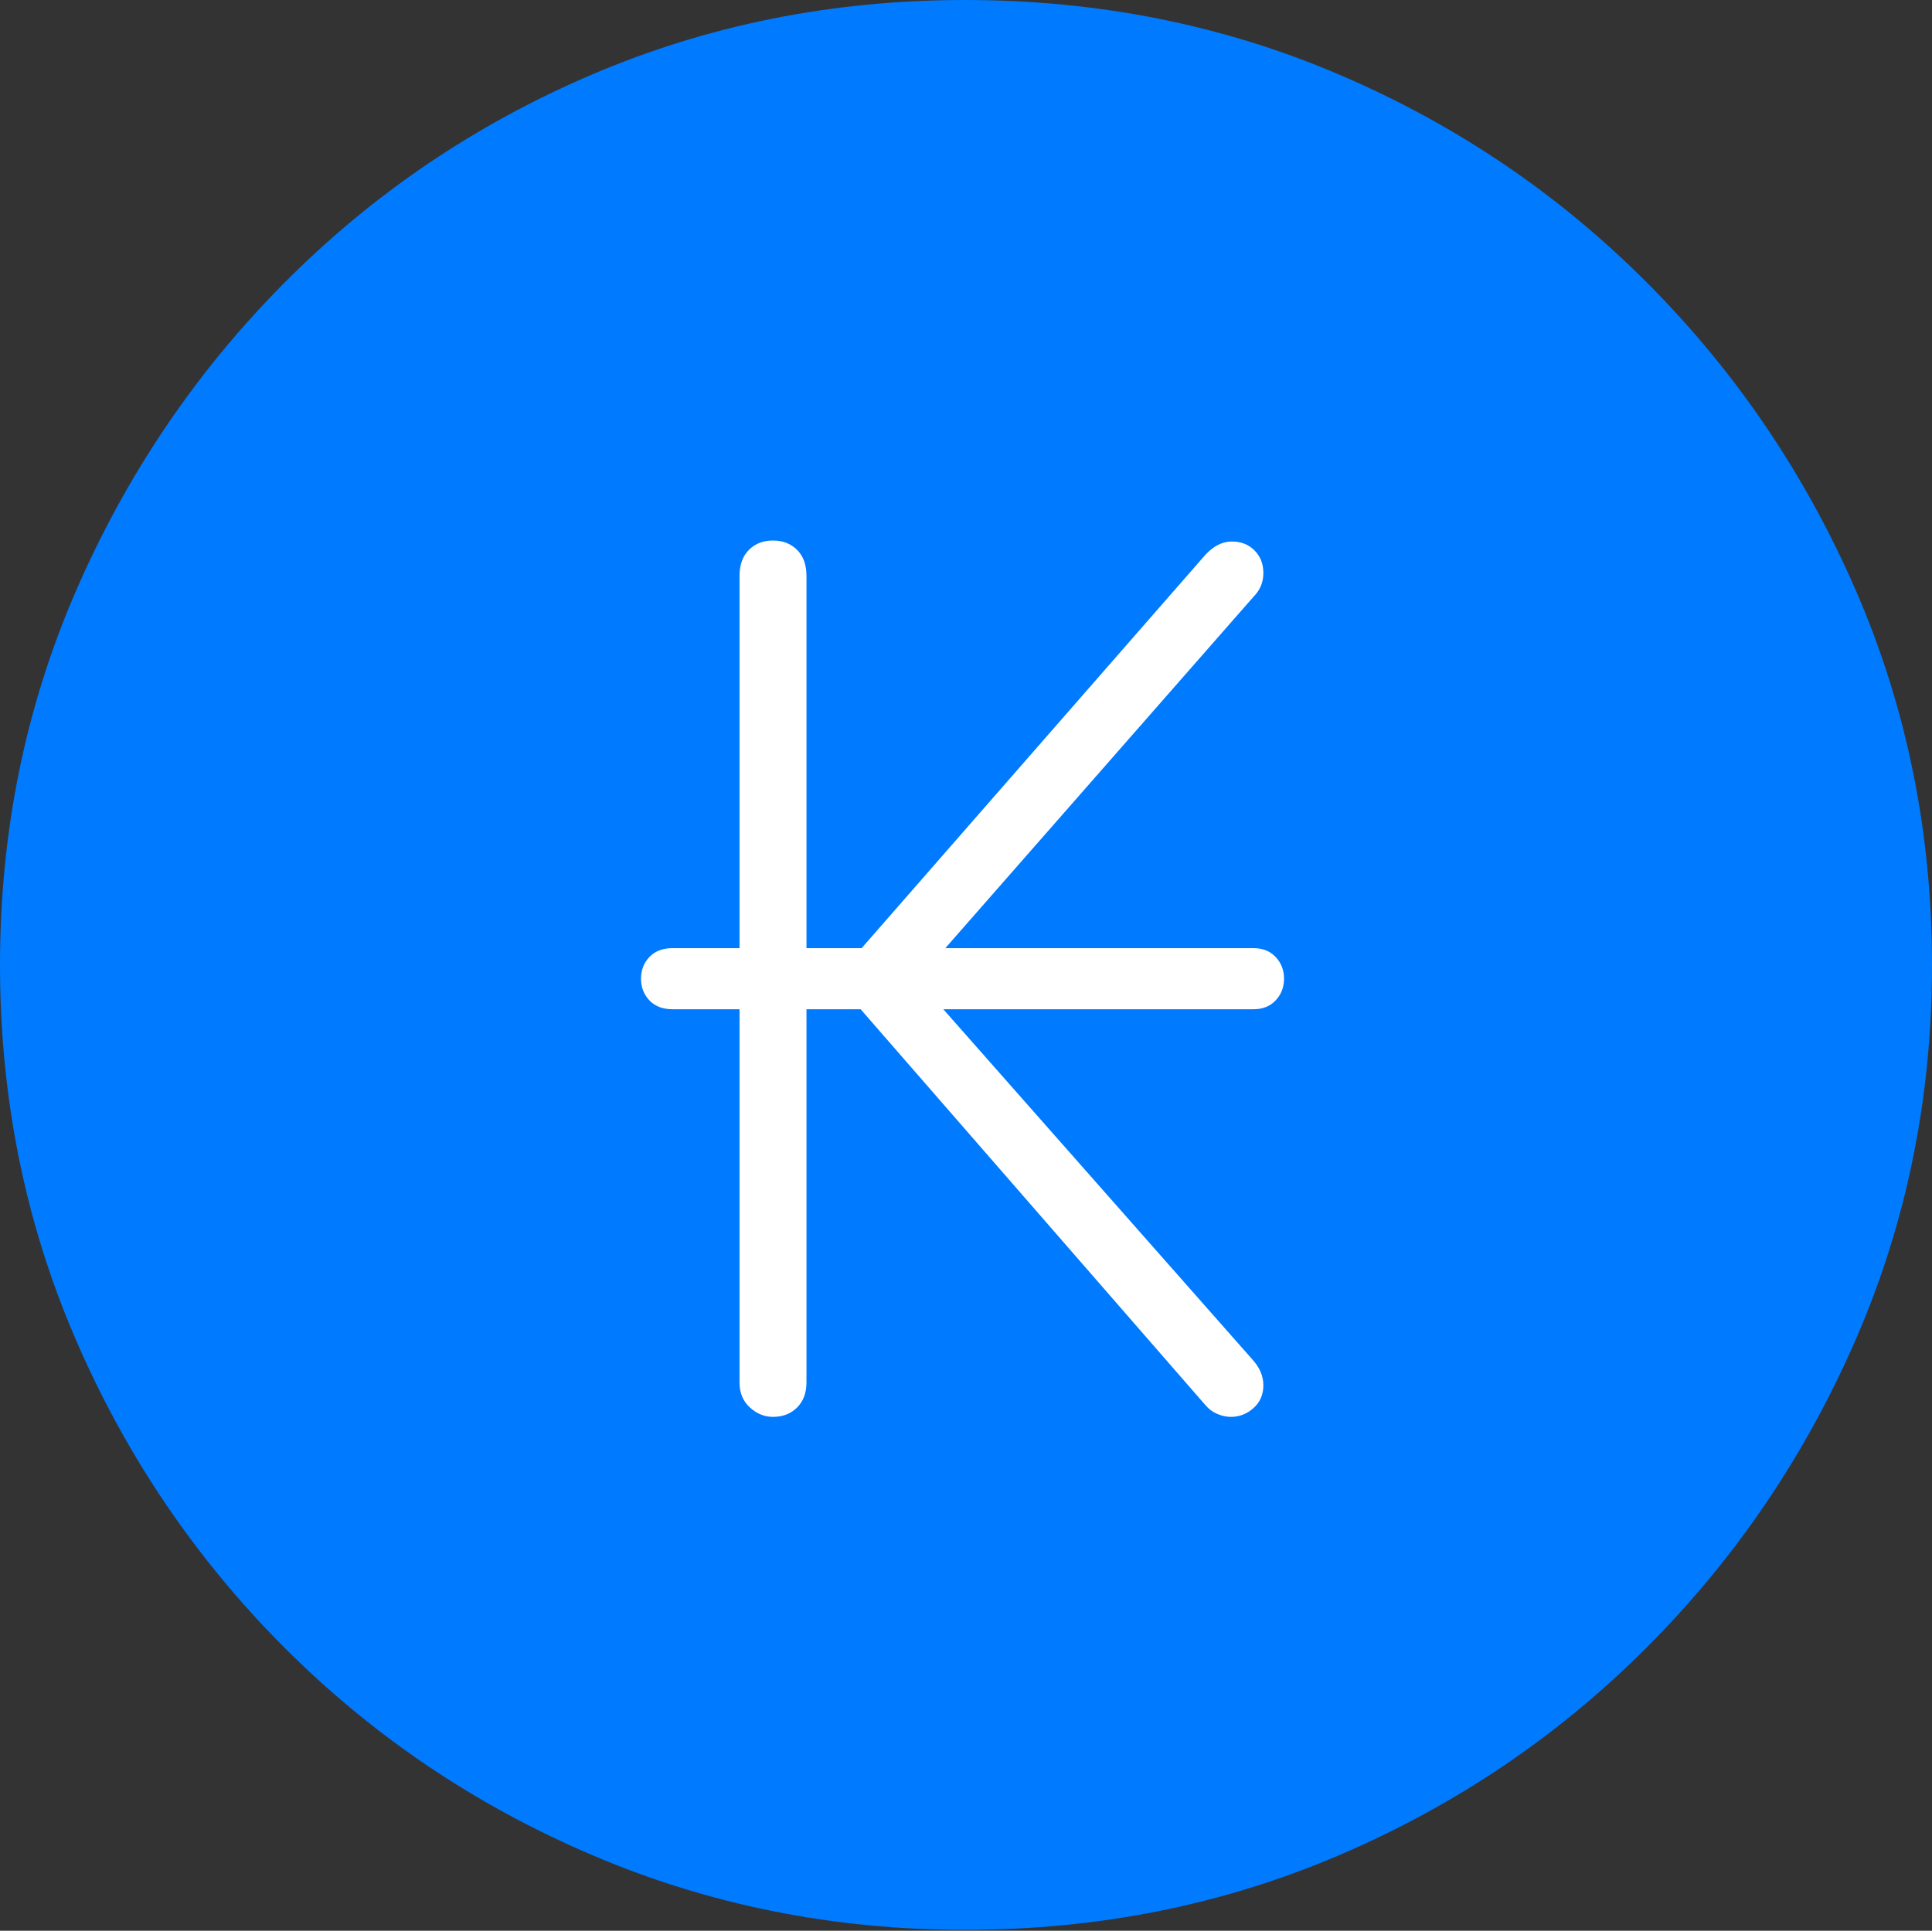 <?xml version="1.0" encoding="UTF-8"?>
<!--Generator: Apple Native CoreSVG 175-->
<!DOCTYPE svg
PUBLIC "-//W3C//DTD SVG 1.1//EN"
       "http://www.w3.org/Graphics/SVG/1.1/DTD/svg11.dtd">
<svg version="1.1" xmlns="http://www.w3.org/2000/svg" xmlns:xlink="http://www.w3.org/1999/xlink" width="19.16" height="19.15">
 <rect width="100%" height="100%" fill="#333333" stroke="none"/>
 <g>
  <rect height="19.15" opacity="0" width="19.16" x="0" y="0"/>
  <path d="M9.57 19.141Q11.553 19.141 13.286 18.398Q15.02 17.656 16.338 16.333Q17.656 15.01 18.408 13.276Q19.16 11.543 19.16 9.57Q19.16 7.598 18.408 5.864Q17.656 4.131 16.338 2.808Q15.02 1.484 13.286 0.742Q11.553 0 9.57 0Q7.598 0 5.864 0.742Q4.131 1.484 2.817 2.808Q1.504 4.131 0.752 5.864Q0 7.598 0 9.57Q0 11.543 0.747 13.276Q1.494 15.01 2.812 16.333Q4.131 17.656 5.869 18.398Q7.607 19.141 9.57 19.141Z" fill="#007aff"/>
  <path d="M6.357 9.707Q6.357 9.58 6.44 9.492Q6.523 9.404 6.67 9.404L7.334 9.404L7.334 5.713Q7.334 5.547 7.427 5.454Q7.52 5.361 7.666 5.361Q7.812 5.361 7.905 5.454Q7.998 5.547 7.998 5.713L7.998 9.404L8.545 9.404L11.924 5.537Q12.06 5.371 12.217 5.371Q12.354 5.371 12.441 5.459Q12.529 5.547 12.529 5.684Q12.529 5.82 12.432 5.918L9.375 9.404L12.432 9.404Q12.568 9.404 12.651 9.492Q12.734 9.58 12.734 9.707Q12.734 9.834 12.651 9.922Q12.568 10.01 12.432 10.01L9.355 10.01L12.422 13.486Q12.529 13.604 12.529 13.74Q12.529 13.877 12.432 13.965Q12.334 14.053 12.207 14.053Q12.139 14.053 12.07 14.023Q12.002 13.994 11.953 13.935L8.535 10.01L7.998 10.01L7.998 13.711Q7.998 13.867 7.905 13.96Q7.812 14.053 7.666 14.053Q7.539 14.053 7.437 13.96Q7.334 13.867 7.334 13.711L7.334 10.01L6.67 10.01Q6.523 10.01 6.44 9.922Q6.357 9.834 6.357 9.707Z" fill="#ffffff"/>
 </g>
</svg>
